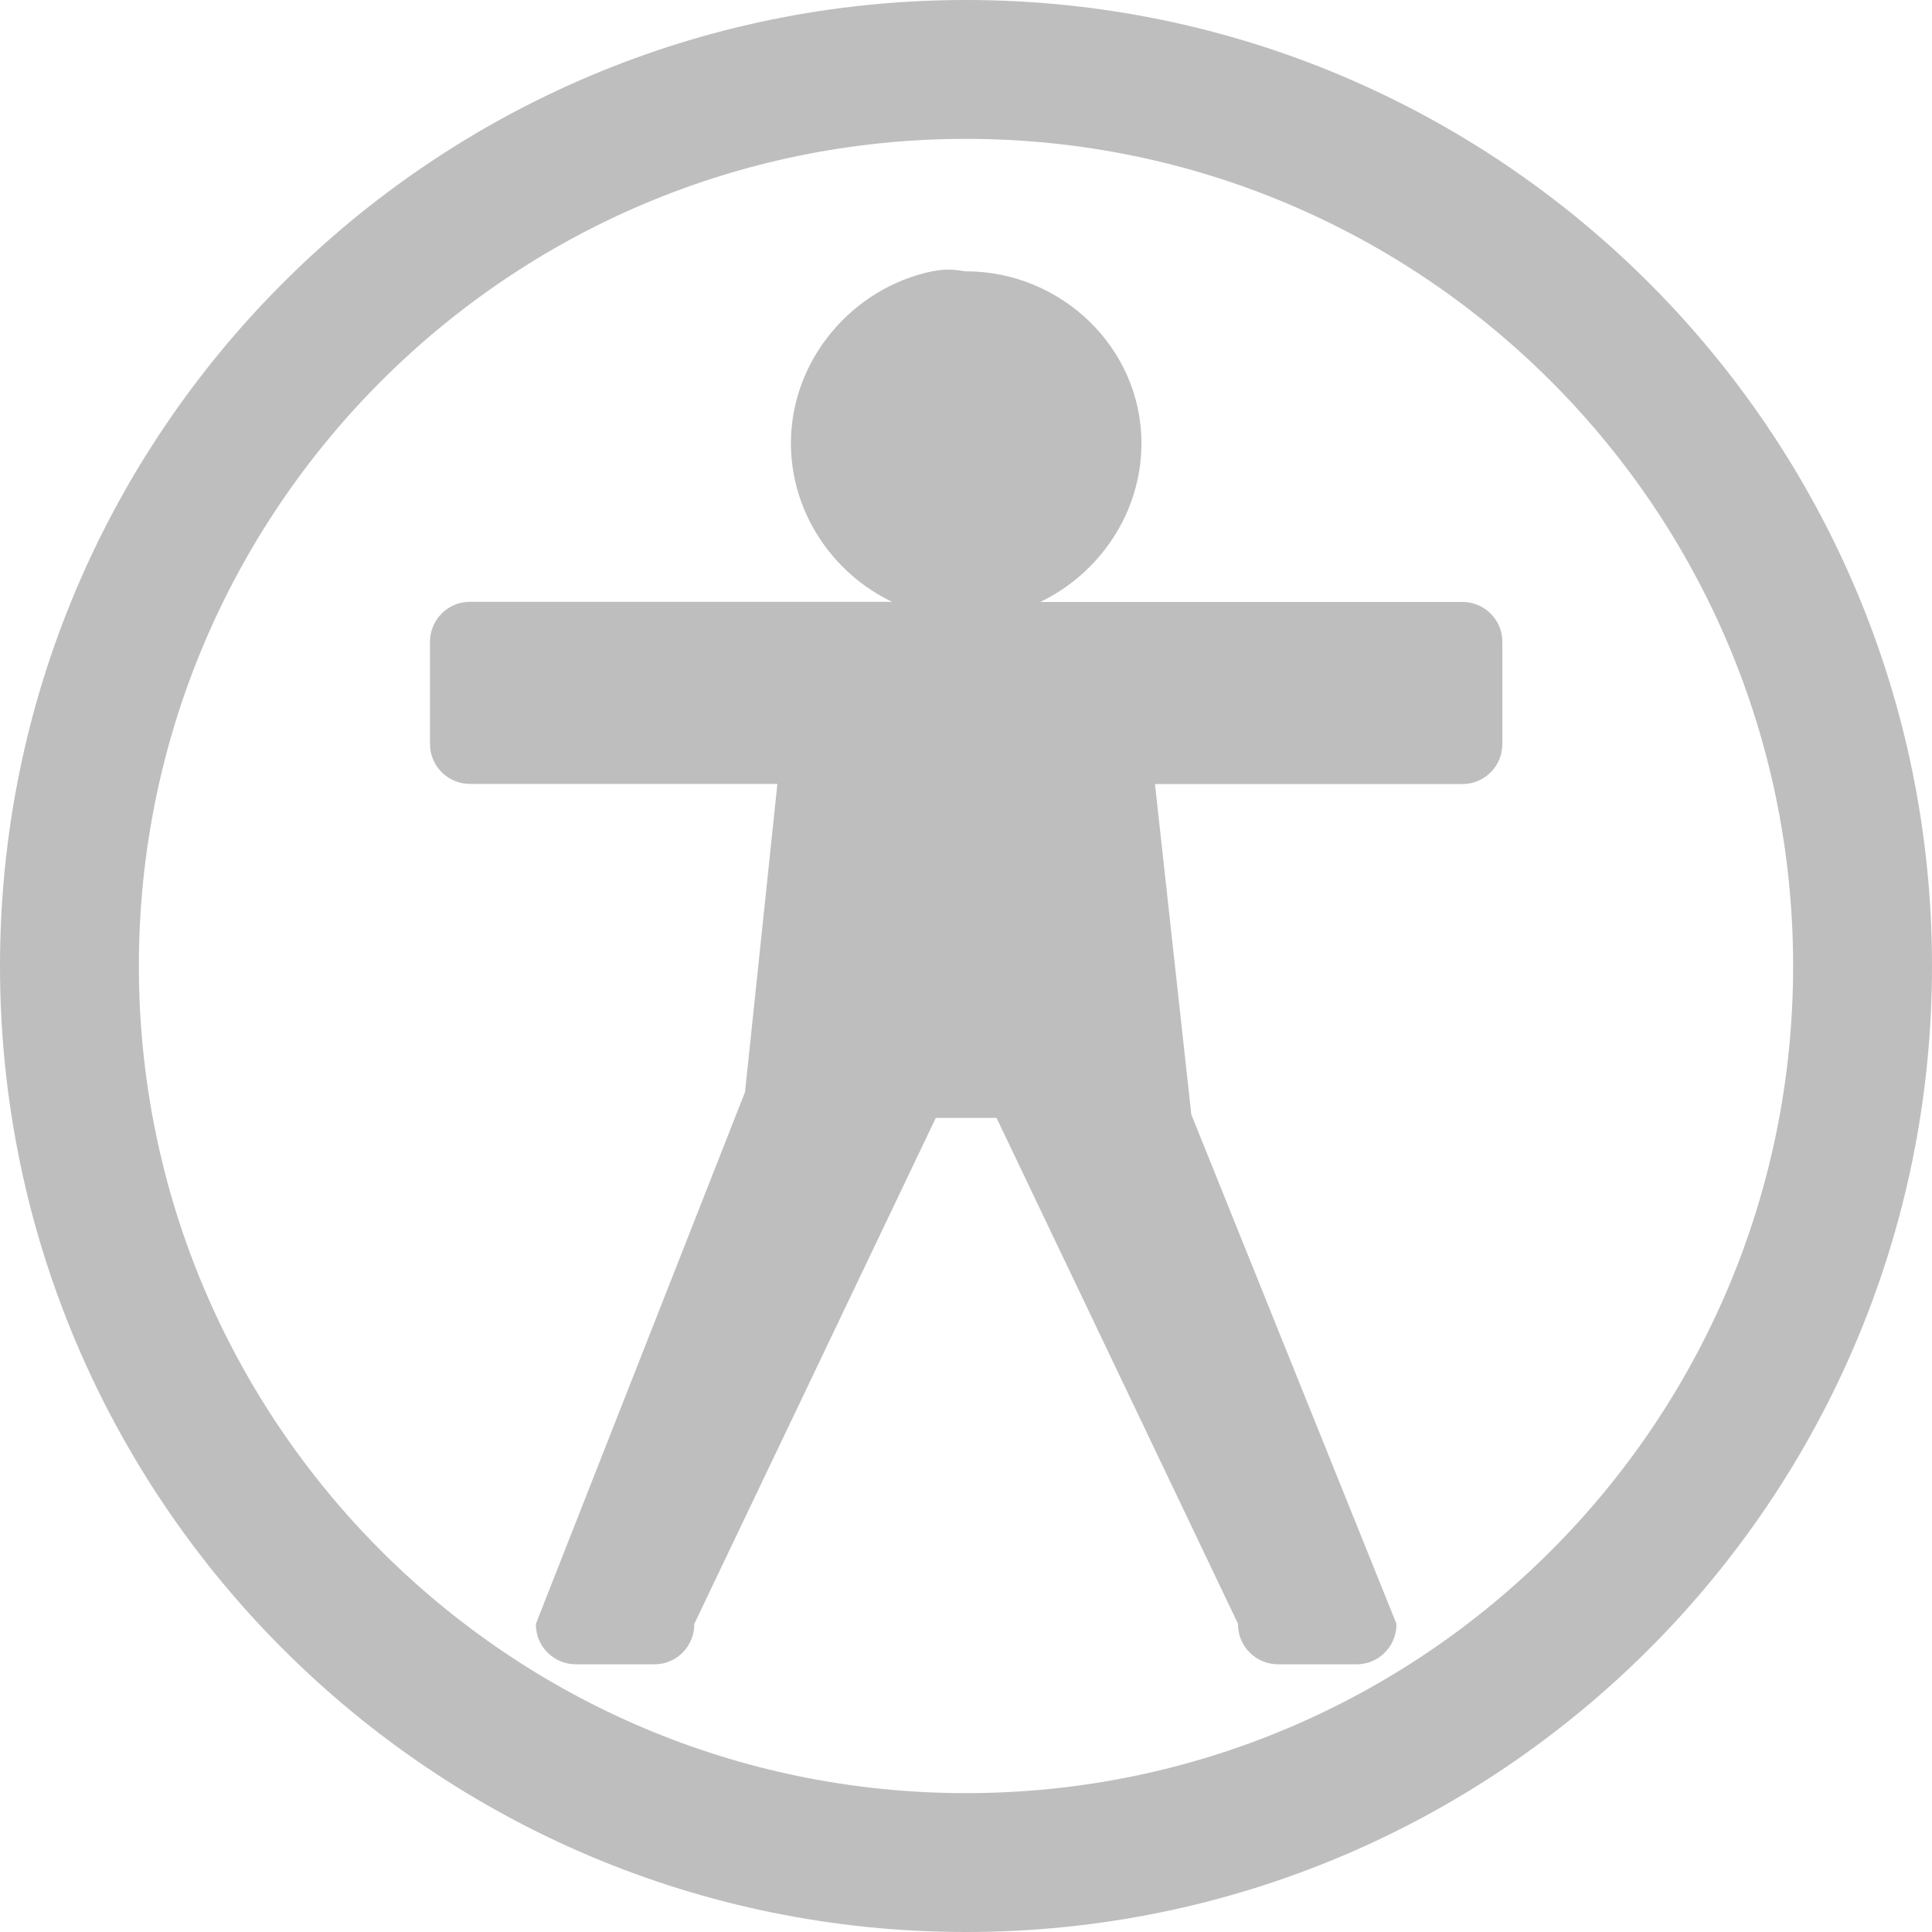<svg height="16" width="16" xmlns="http://www.w3.org/2000/svg"><g fill="#bebebe"><path d="m8 0c-4.418 0-8 3.582-8 8s3.582 8 8 8 8-3.582 8-8-3.582-8-8-8zm0 1.15c3.783 0 6.85 3.067 6.85 6.85 0 3.783-3.067 6.85-6.85 6.85-3.783 0-6.85-3.067-6.85-6.85 0-3.783 3.067-6.85 6.85-6.85z"/><path d="m7.721 2.247c.158-.032.245 0 .279 0 .785 0 1.453.629 1.453 1.425 0 .575-.349 1.079-.838 1.313h3.492c.186-.002.338.149.335.335v.838c.002.186-.149.338-.335.335h-2.542l.301 2.737 1.699 4.218c.002.186-.149.338-.335.335h-.642c-.186.002-.338-.149-.335-.335l-2-4.19h-.503l-2 4.19c.002.186-.149.338-.335.335h-.642c-.186.002-.338-.149-.335-.335l1.732-4.404.268-2.552h-2.542c-.186.002-.338-.149-.335-.335v-.838c-.002-.186.149-.338.335-.335h3.492c-.489-.233-.838-.738-.838-1.313 0-.697.515-1.29 1.173-1.425z" stroke-width=".894"/></g></svg>